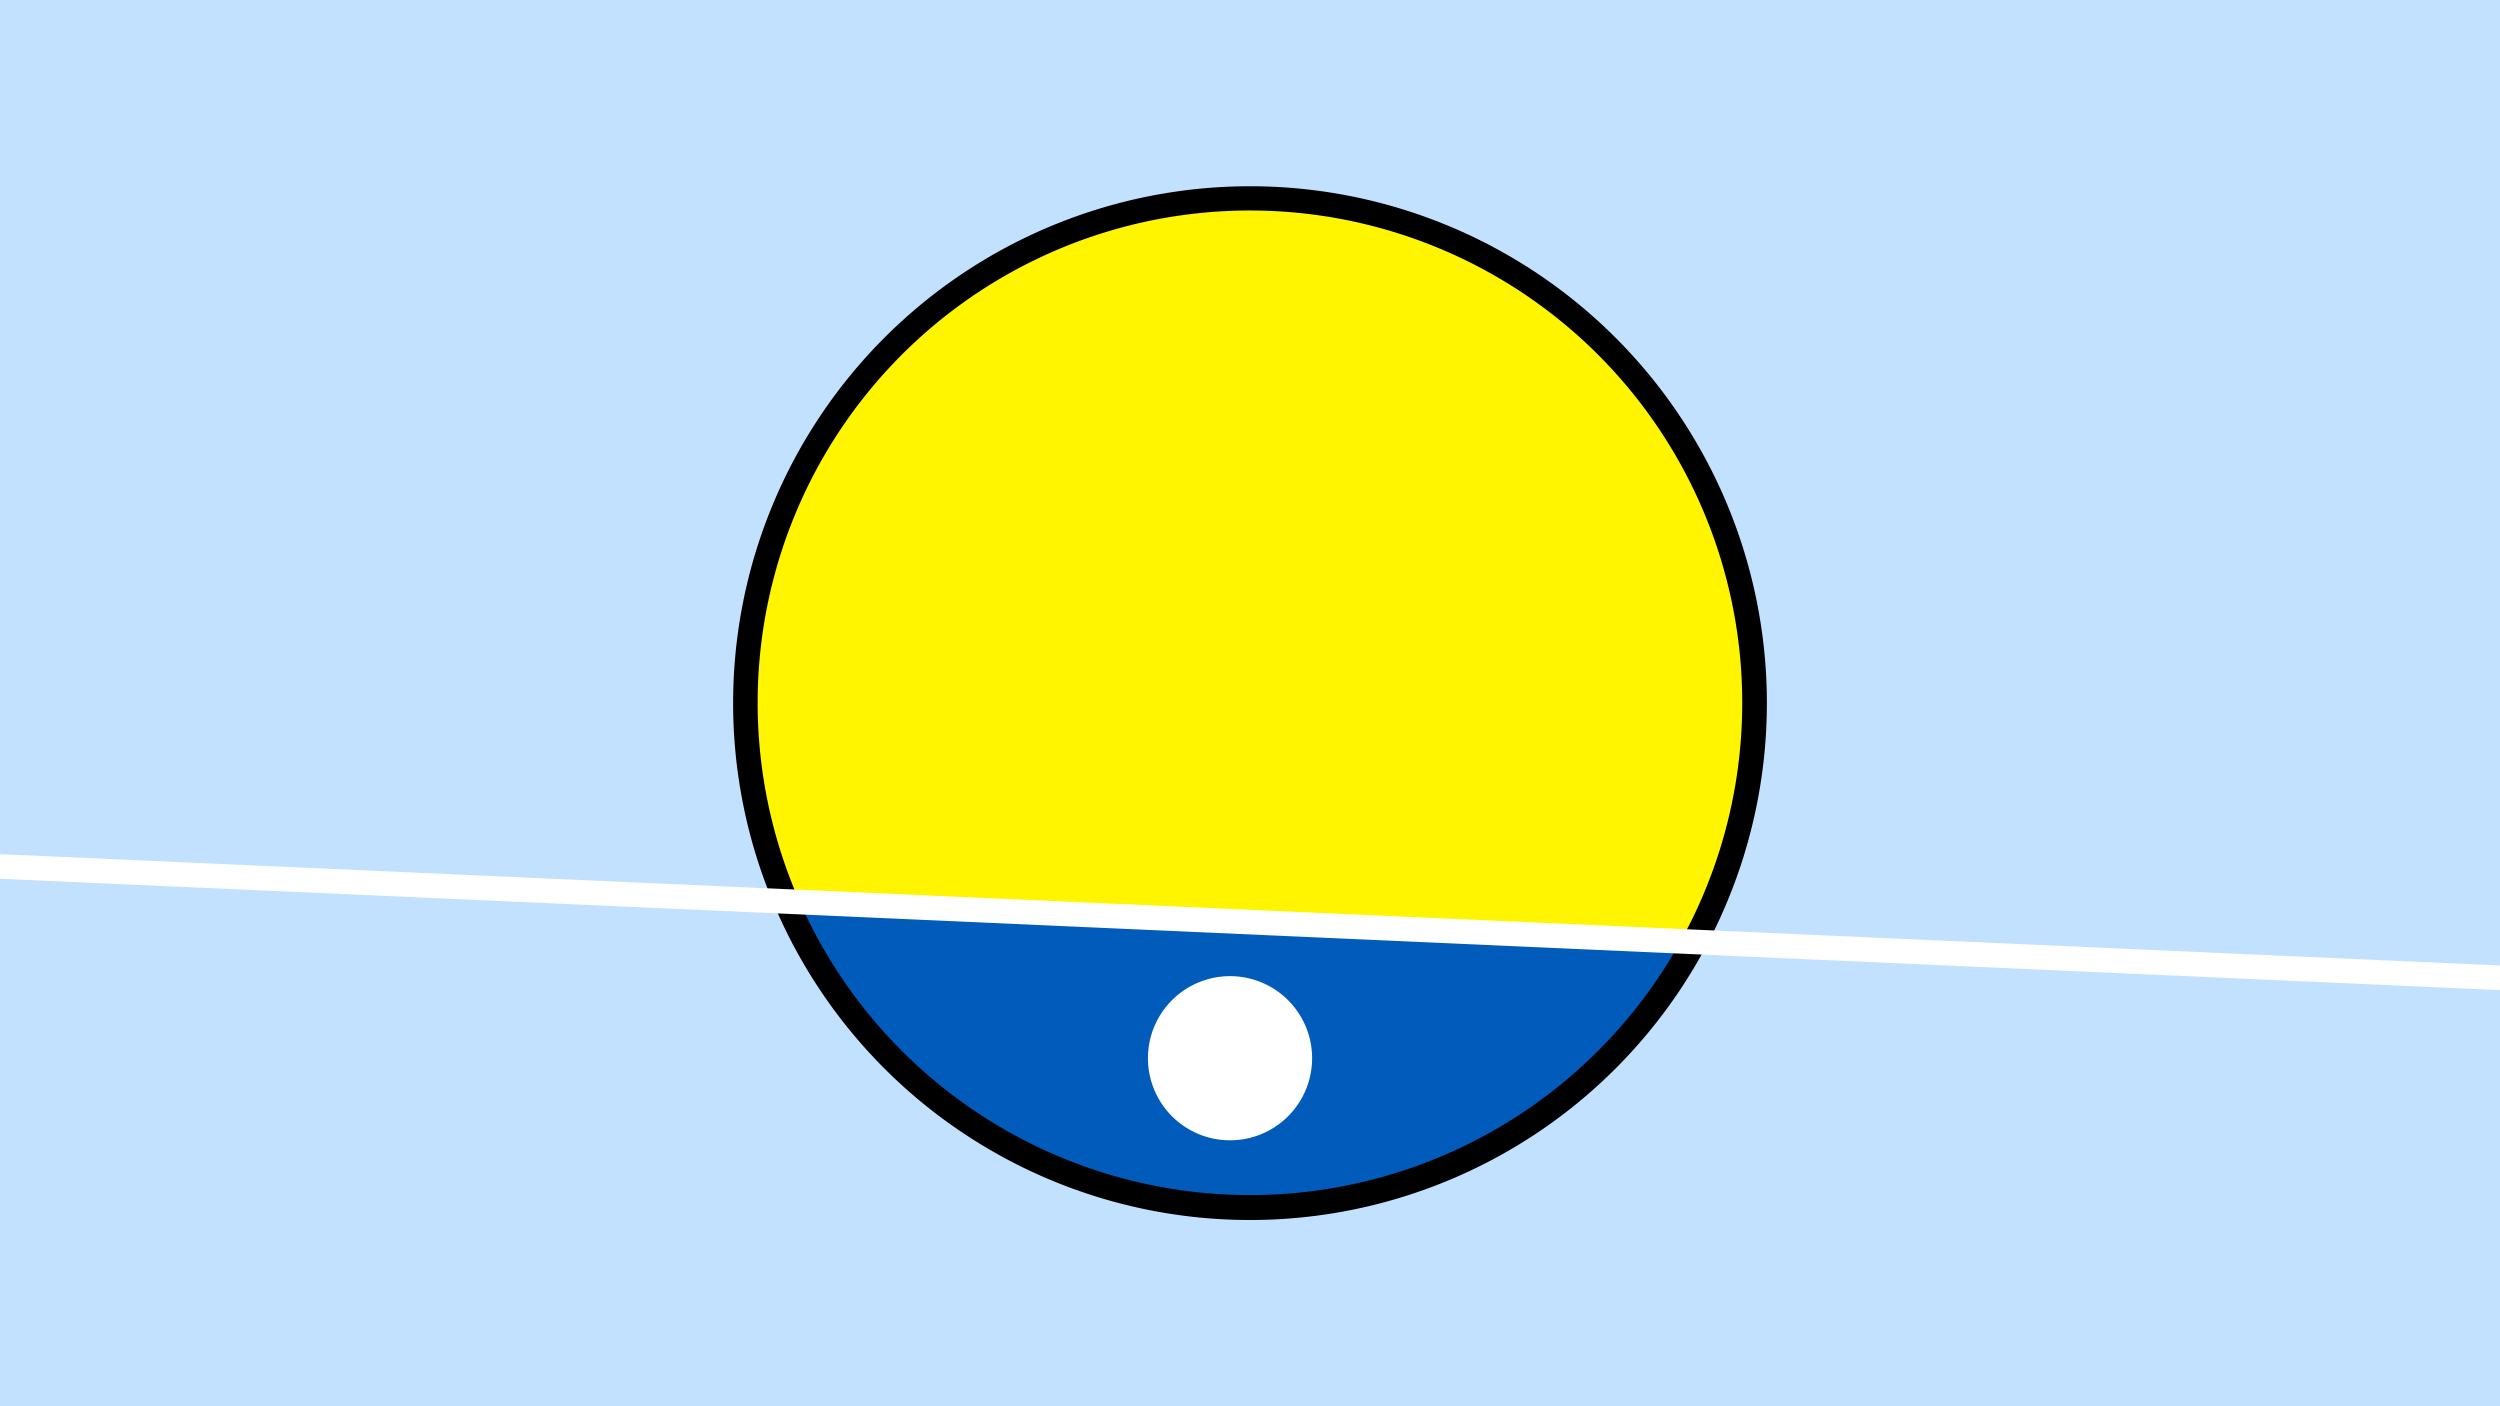 <svg width="1200" height="675" viewBox="-500 -500 1200 675" xmlns="http://www.w3.org/2000/svg"><path d="M-500-500h1200v675h-1200z" fill="#c2e1ff"/><path d="M100 85.6a248.1 248.1 0 1 1 0-496.2 248.1 248.1 0 0 1 0 496.2" fill="undefined"/><path d="M306.7-48.2a236.3 236.3 0 0 1-422.8-18.8z"  fill="#005bbb" /><path d="M306.7-48.2a236.3 236.3 0 1 0-422.8-18.8z"  fill="#fff500" /><path d="M92.4 47.3a39.4 39.4 0 1 1 0-78.7 39.4 39.4 0 0 1 0 78.7" fill="#fff"/><path d="M-510,-84.537L710,-30.2" stroke-width="11.812" stroke="#fff" /></svg>